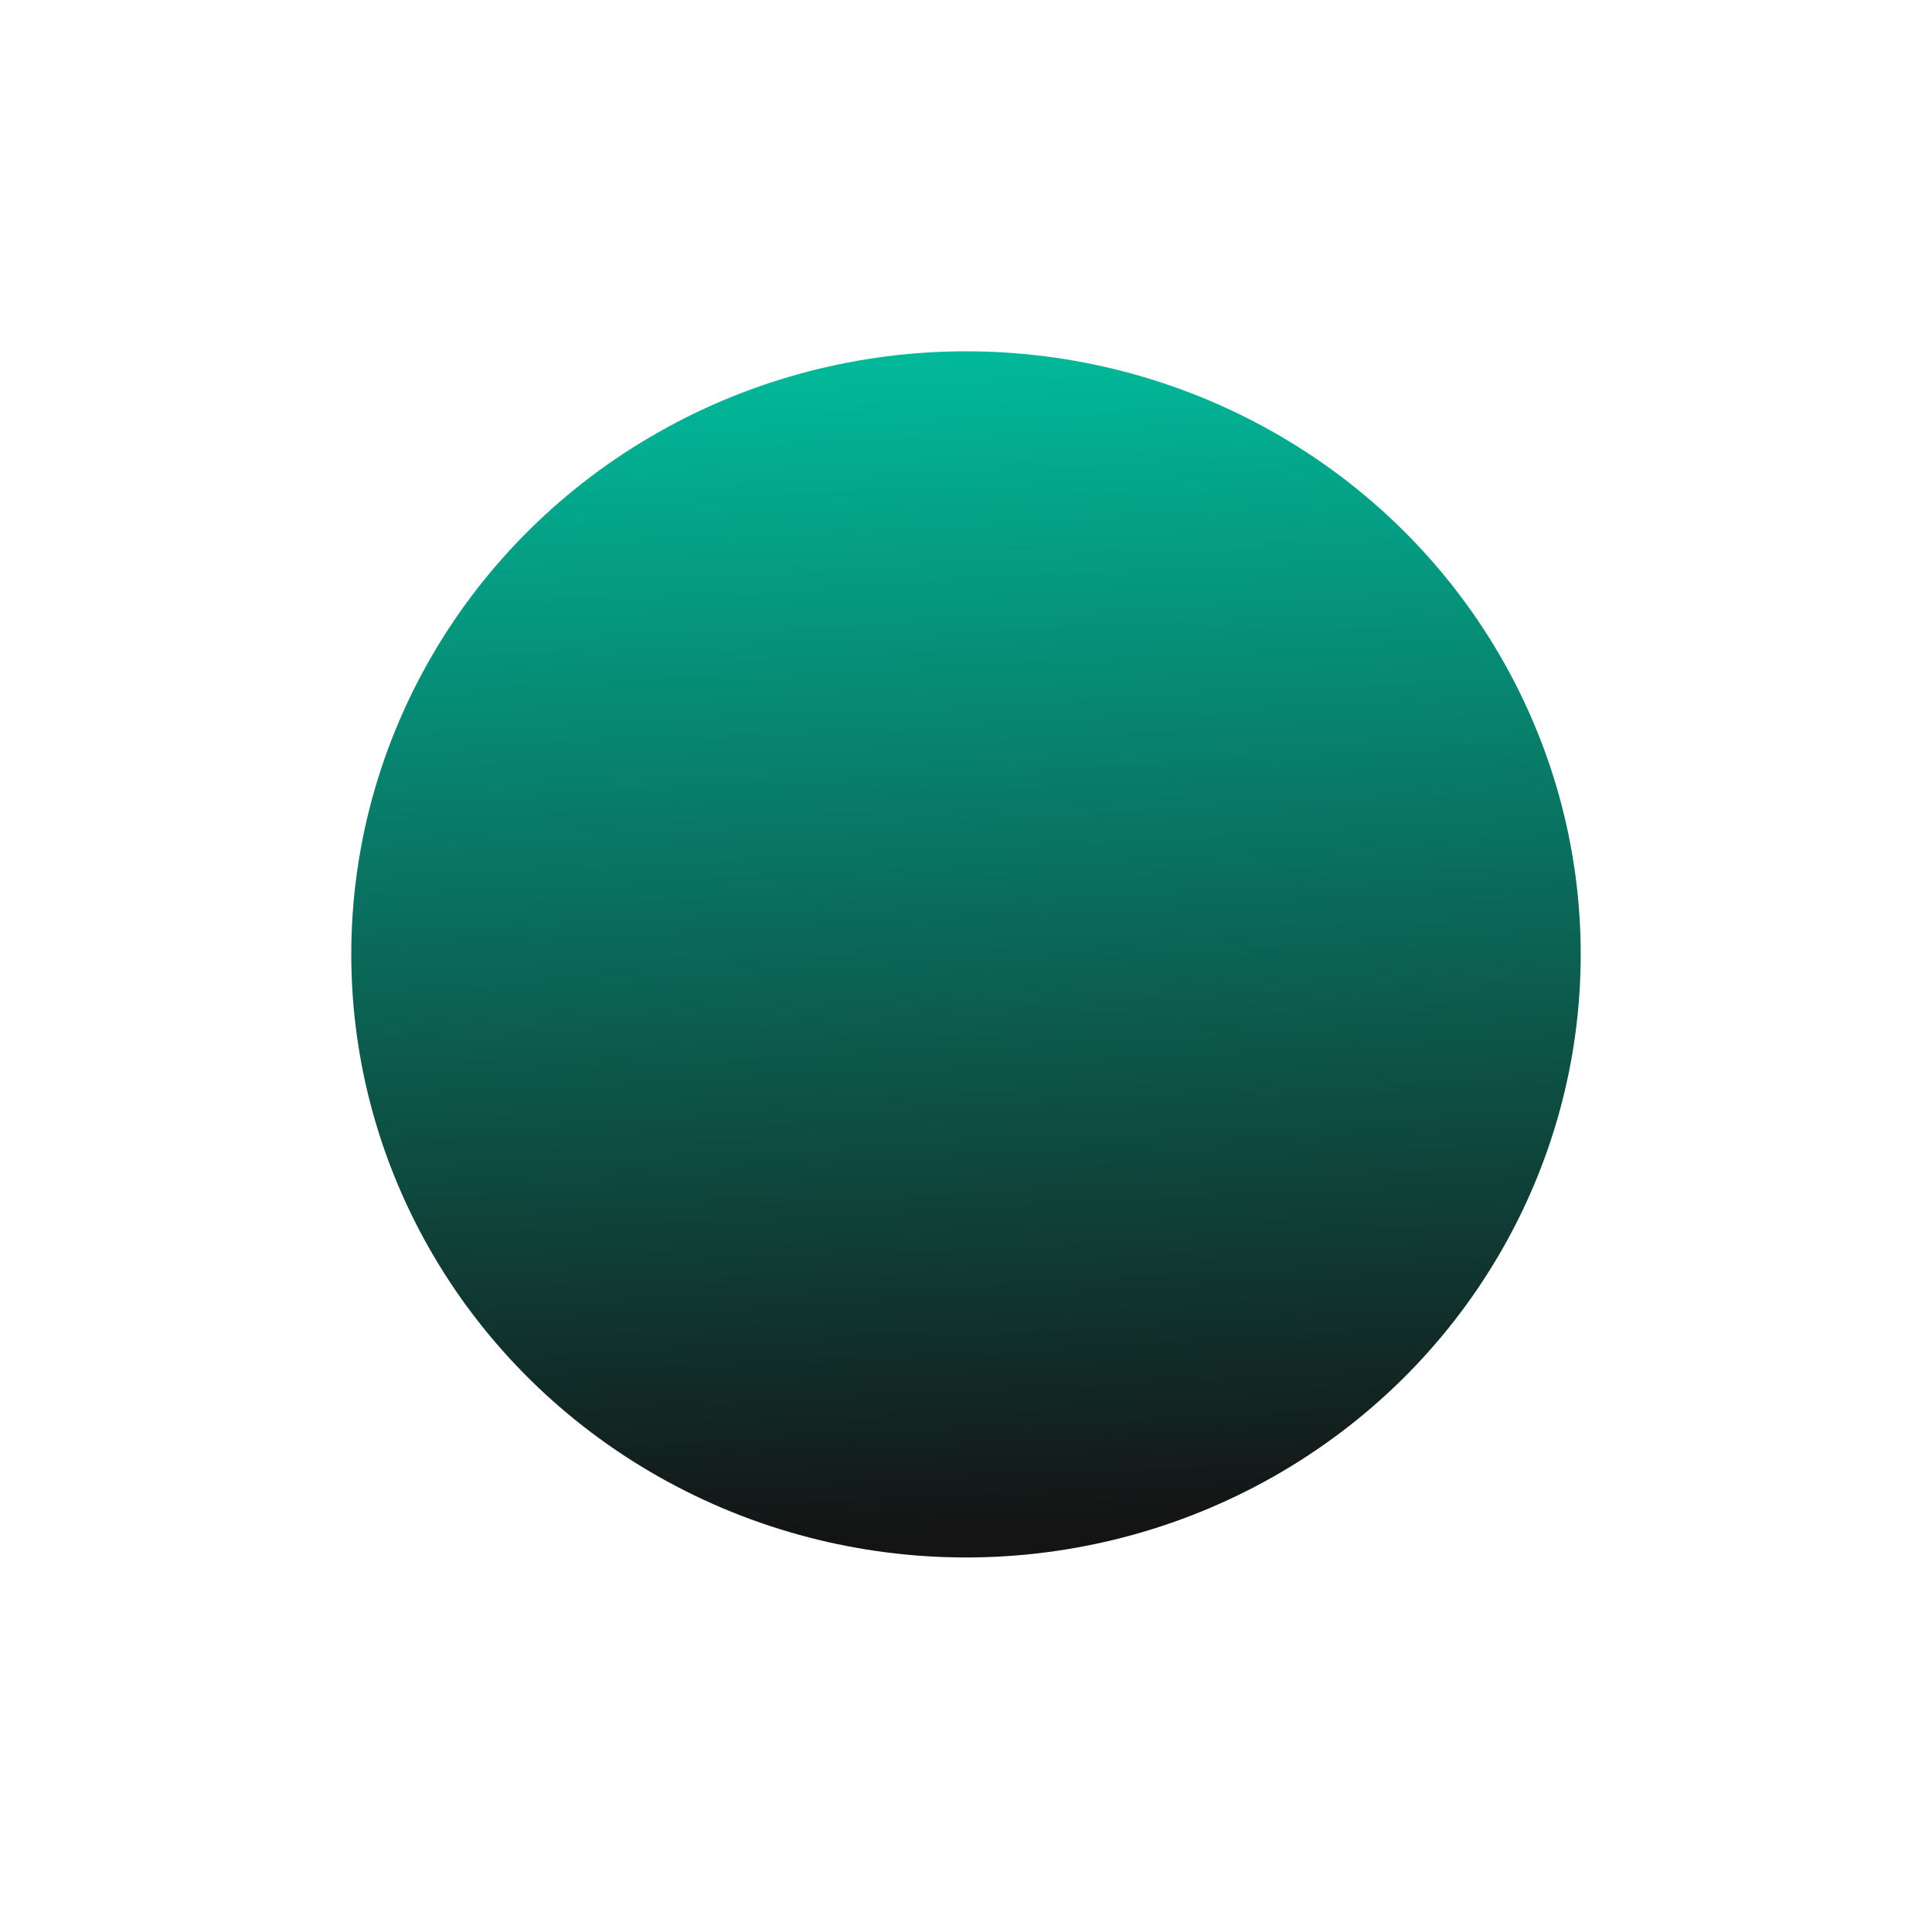 <svg width="165" height="163" viewBox="0 0 165 163" fill="none" xmlns="http://www.w3.org/2000/svg">
<g filter="url(#filter0_f_571_292)">
<ellipse cx="82.5" cy="81.5" rx="52.5" ry="51.5" fill="url(#paint0_radial_571_292)"/>
</g>
<defs>
<filter id="filter0_f_571_292" x="0" y="0" width="165" height="163" filterUnits="userSpaceOnUse" color-interpolation-filters="sRGB">
<feFlood flood-opacity="0" result="BackgroundImageFix"/>
<feBlend mode="normal" in="SourceGraphic" in2="BackgroundImageFix" result="shape"/>
<feGaussianBlur stdDeviation="15" result="effect1_foregroundBlur_571_292"/>
</filter>
<radialGradient id="paint0_radial_571_292" cx="0" cy="0" r="1" gradientUnits="userSpaceOnUse" gradientTransform="translate(75.062 22.704) rotate(87.693) scale(108.667 1304.93)">
<stop stop-color="#00C5A4"/>
<stop offset="1" stop-color="#141414"/>
</radialGradient>
</defs>
</svg>
